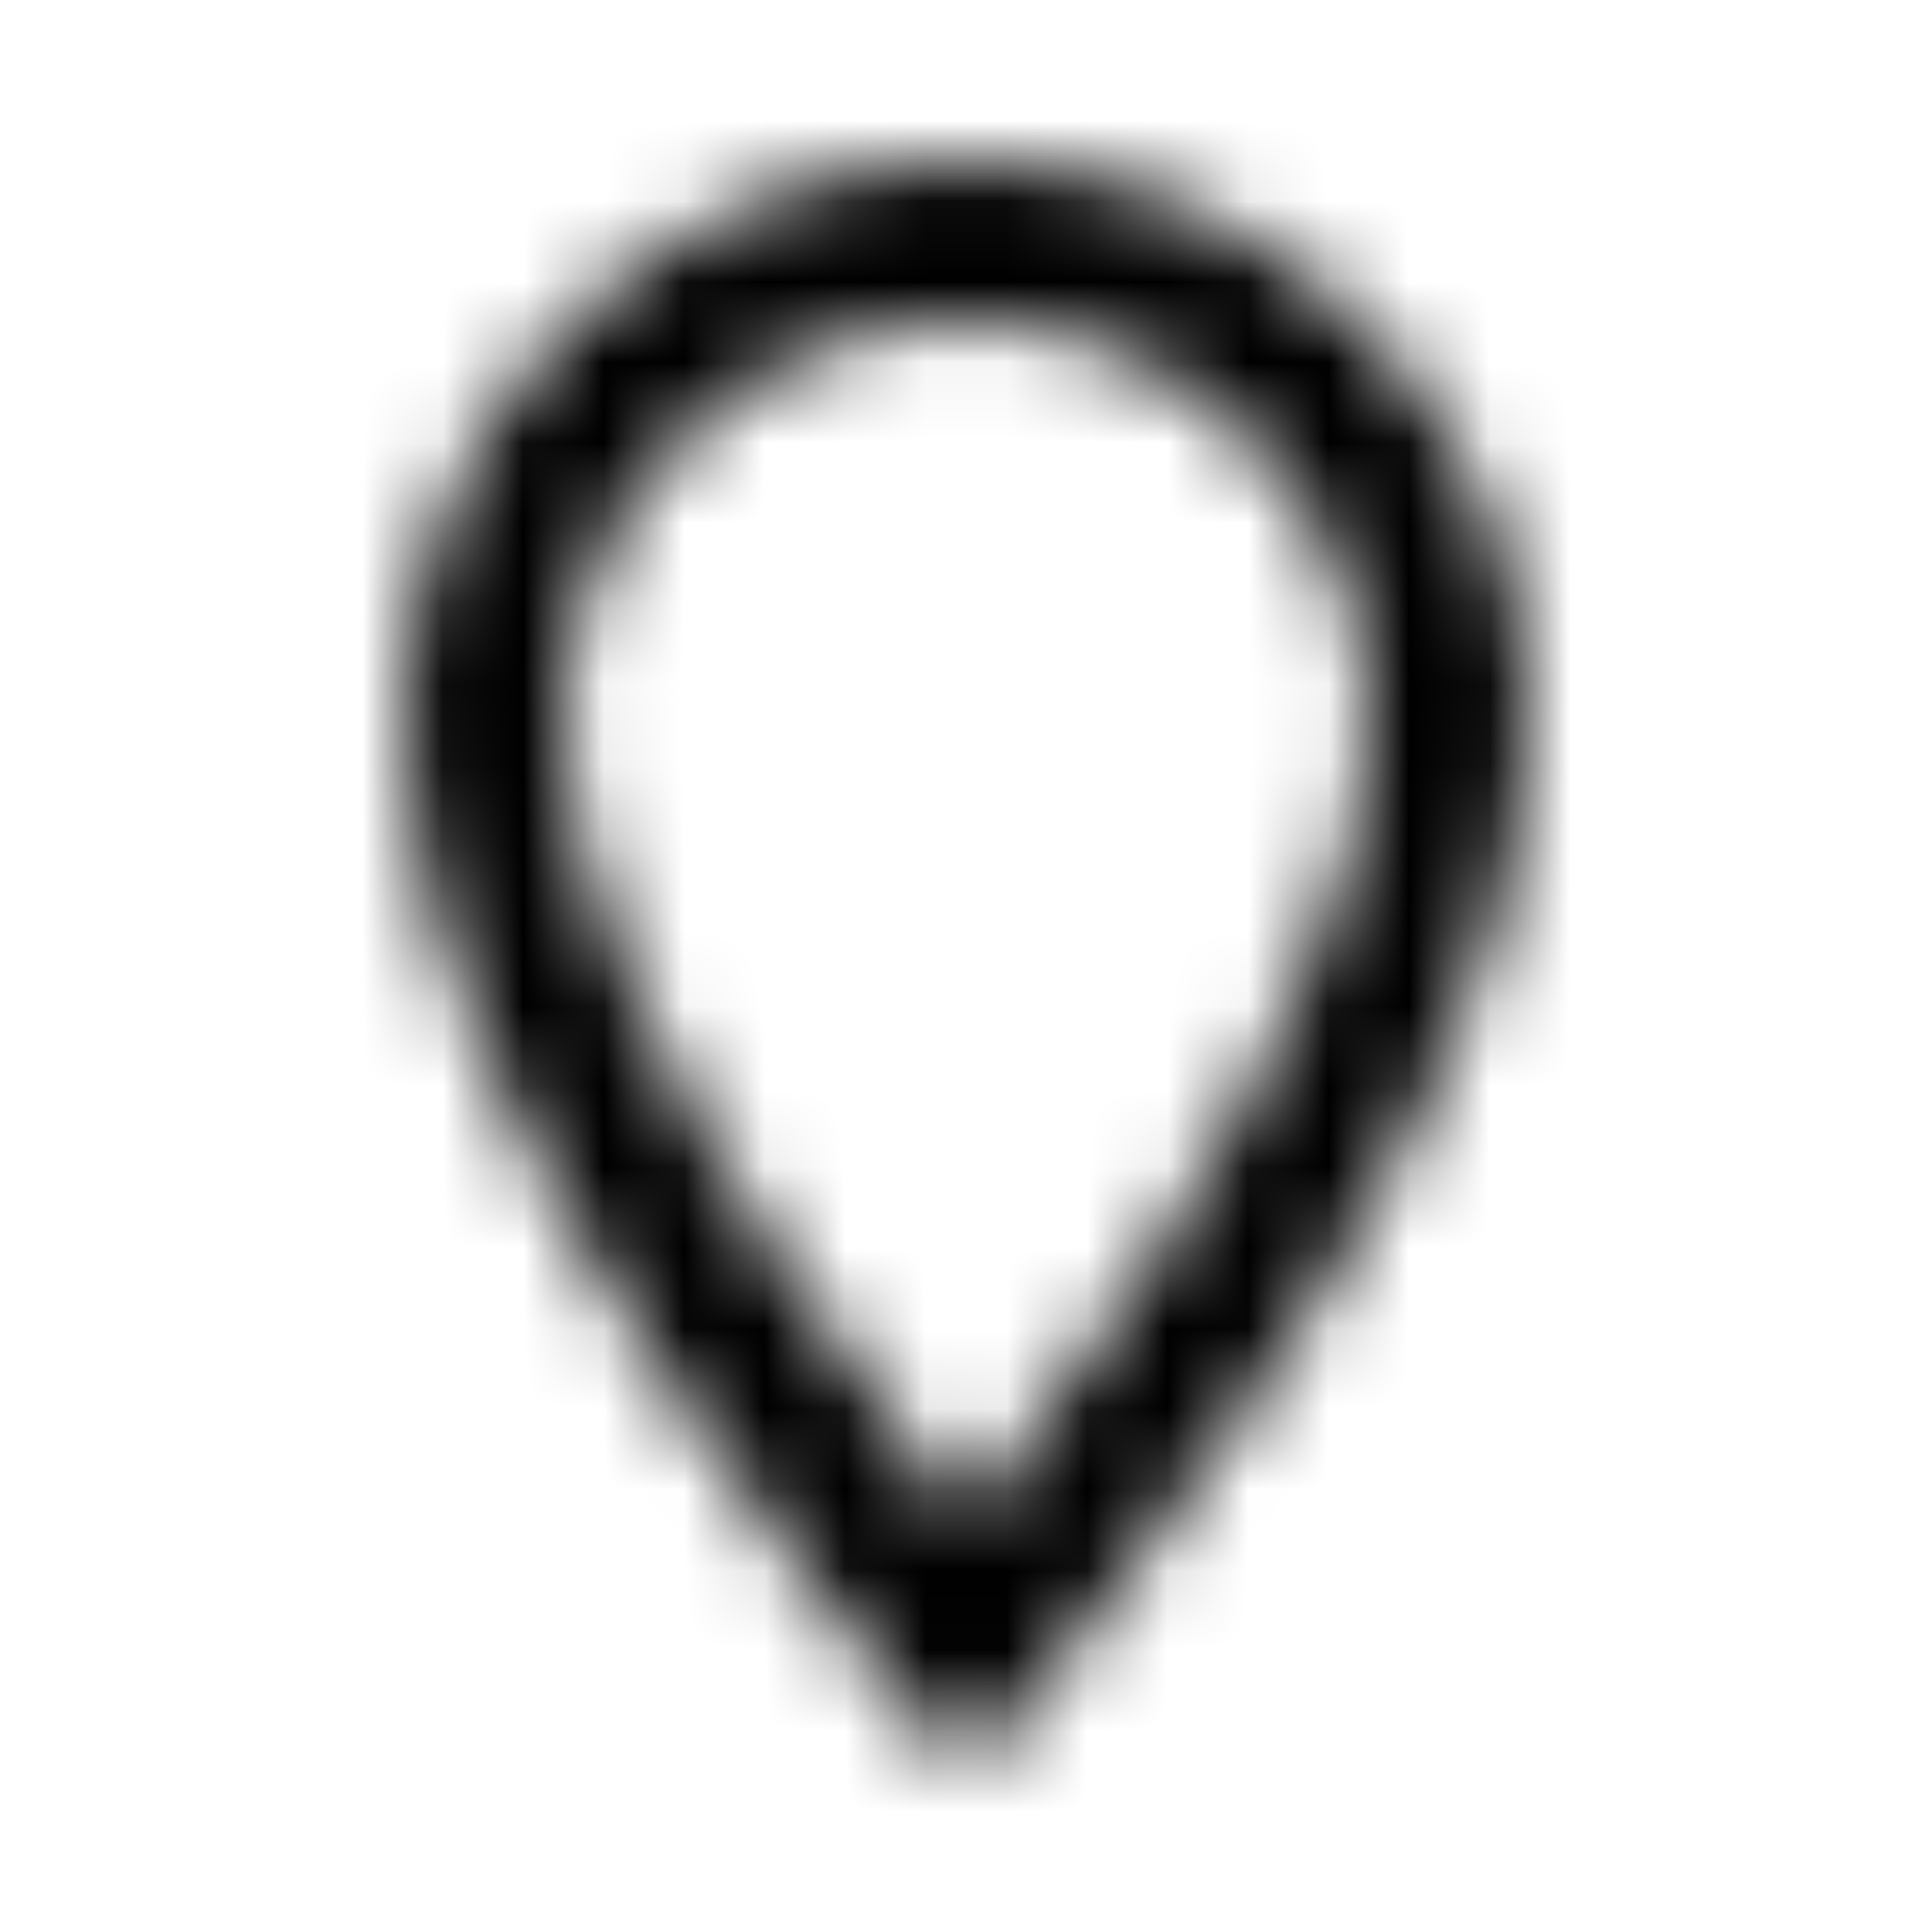 <svg xmlns="http://www.w3.org/2000/svg" width="30px" height="30px" viewBox="0 0 24 24">
    <mask id="lineMdMapMarkerOffAltLoop0">
        <path fill="none" stroke="#fff" stroke-linecap="round" stroke-width="2"
              d="M12 20.5C12 20.5 6 13.5 6 9C6 5.686 8.686 3 12 3C15.314 3 18 5.686 18 9C18 13.5 12 20.5 12 20.5z">
            <animate fill="freeze" attributeName="d" dur="0.6s" keyTimes="0;0.7;1"
                     values="M12 20.5C12 20.5 11 19 11 18C11 17.5 11.5 17 12 17C12.5 17 13 17.5 13 18C13 19 12 20.5 12 20.5z;M12 20.5C12 20.5 5 13 5 8C5 4.5 8 1 12 1C16 1 19 4.5 19 8C19 13 12 20.5 12 20.5z;M12 20.5C12 20.5 6 13.5 6 9C6 5.686 8.686 3 12 3C15.314 3 18 5.686 18 9C18 13.5 12 20.5 12 20.5z"/>
        </path>
        <circle cx="12" cy="9" r="2.5" fill="#fff" fill-opacity="0">
            <animate fill="freeze" attributeName="fill-opacity" begin="0.75s" dur="0.6s" values="0;1"/>
        </circle>
        <g fill="none" stroke-dasharray="26" stroke-dashoffset="26" stroke-linecap="round" stroke-width="2"
           transform="rotate(45 12 12)">
            <path stroke="#000" d="M0 11h24"/>

        </g>
    </mask>
    <rect width="24" height="24" fill="black" mask="url(#lineMdMapMarkerOffAltLoop0)"/>
</svg>